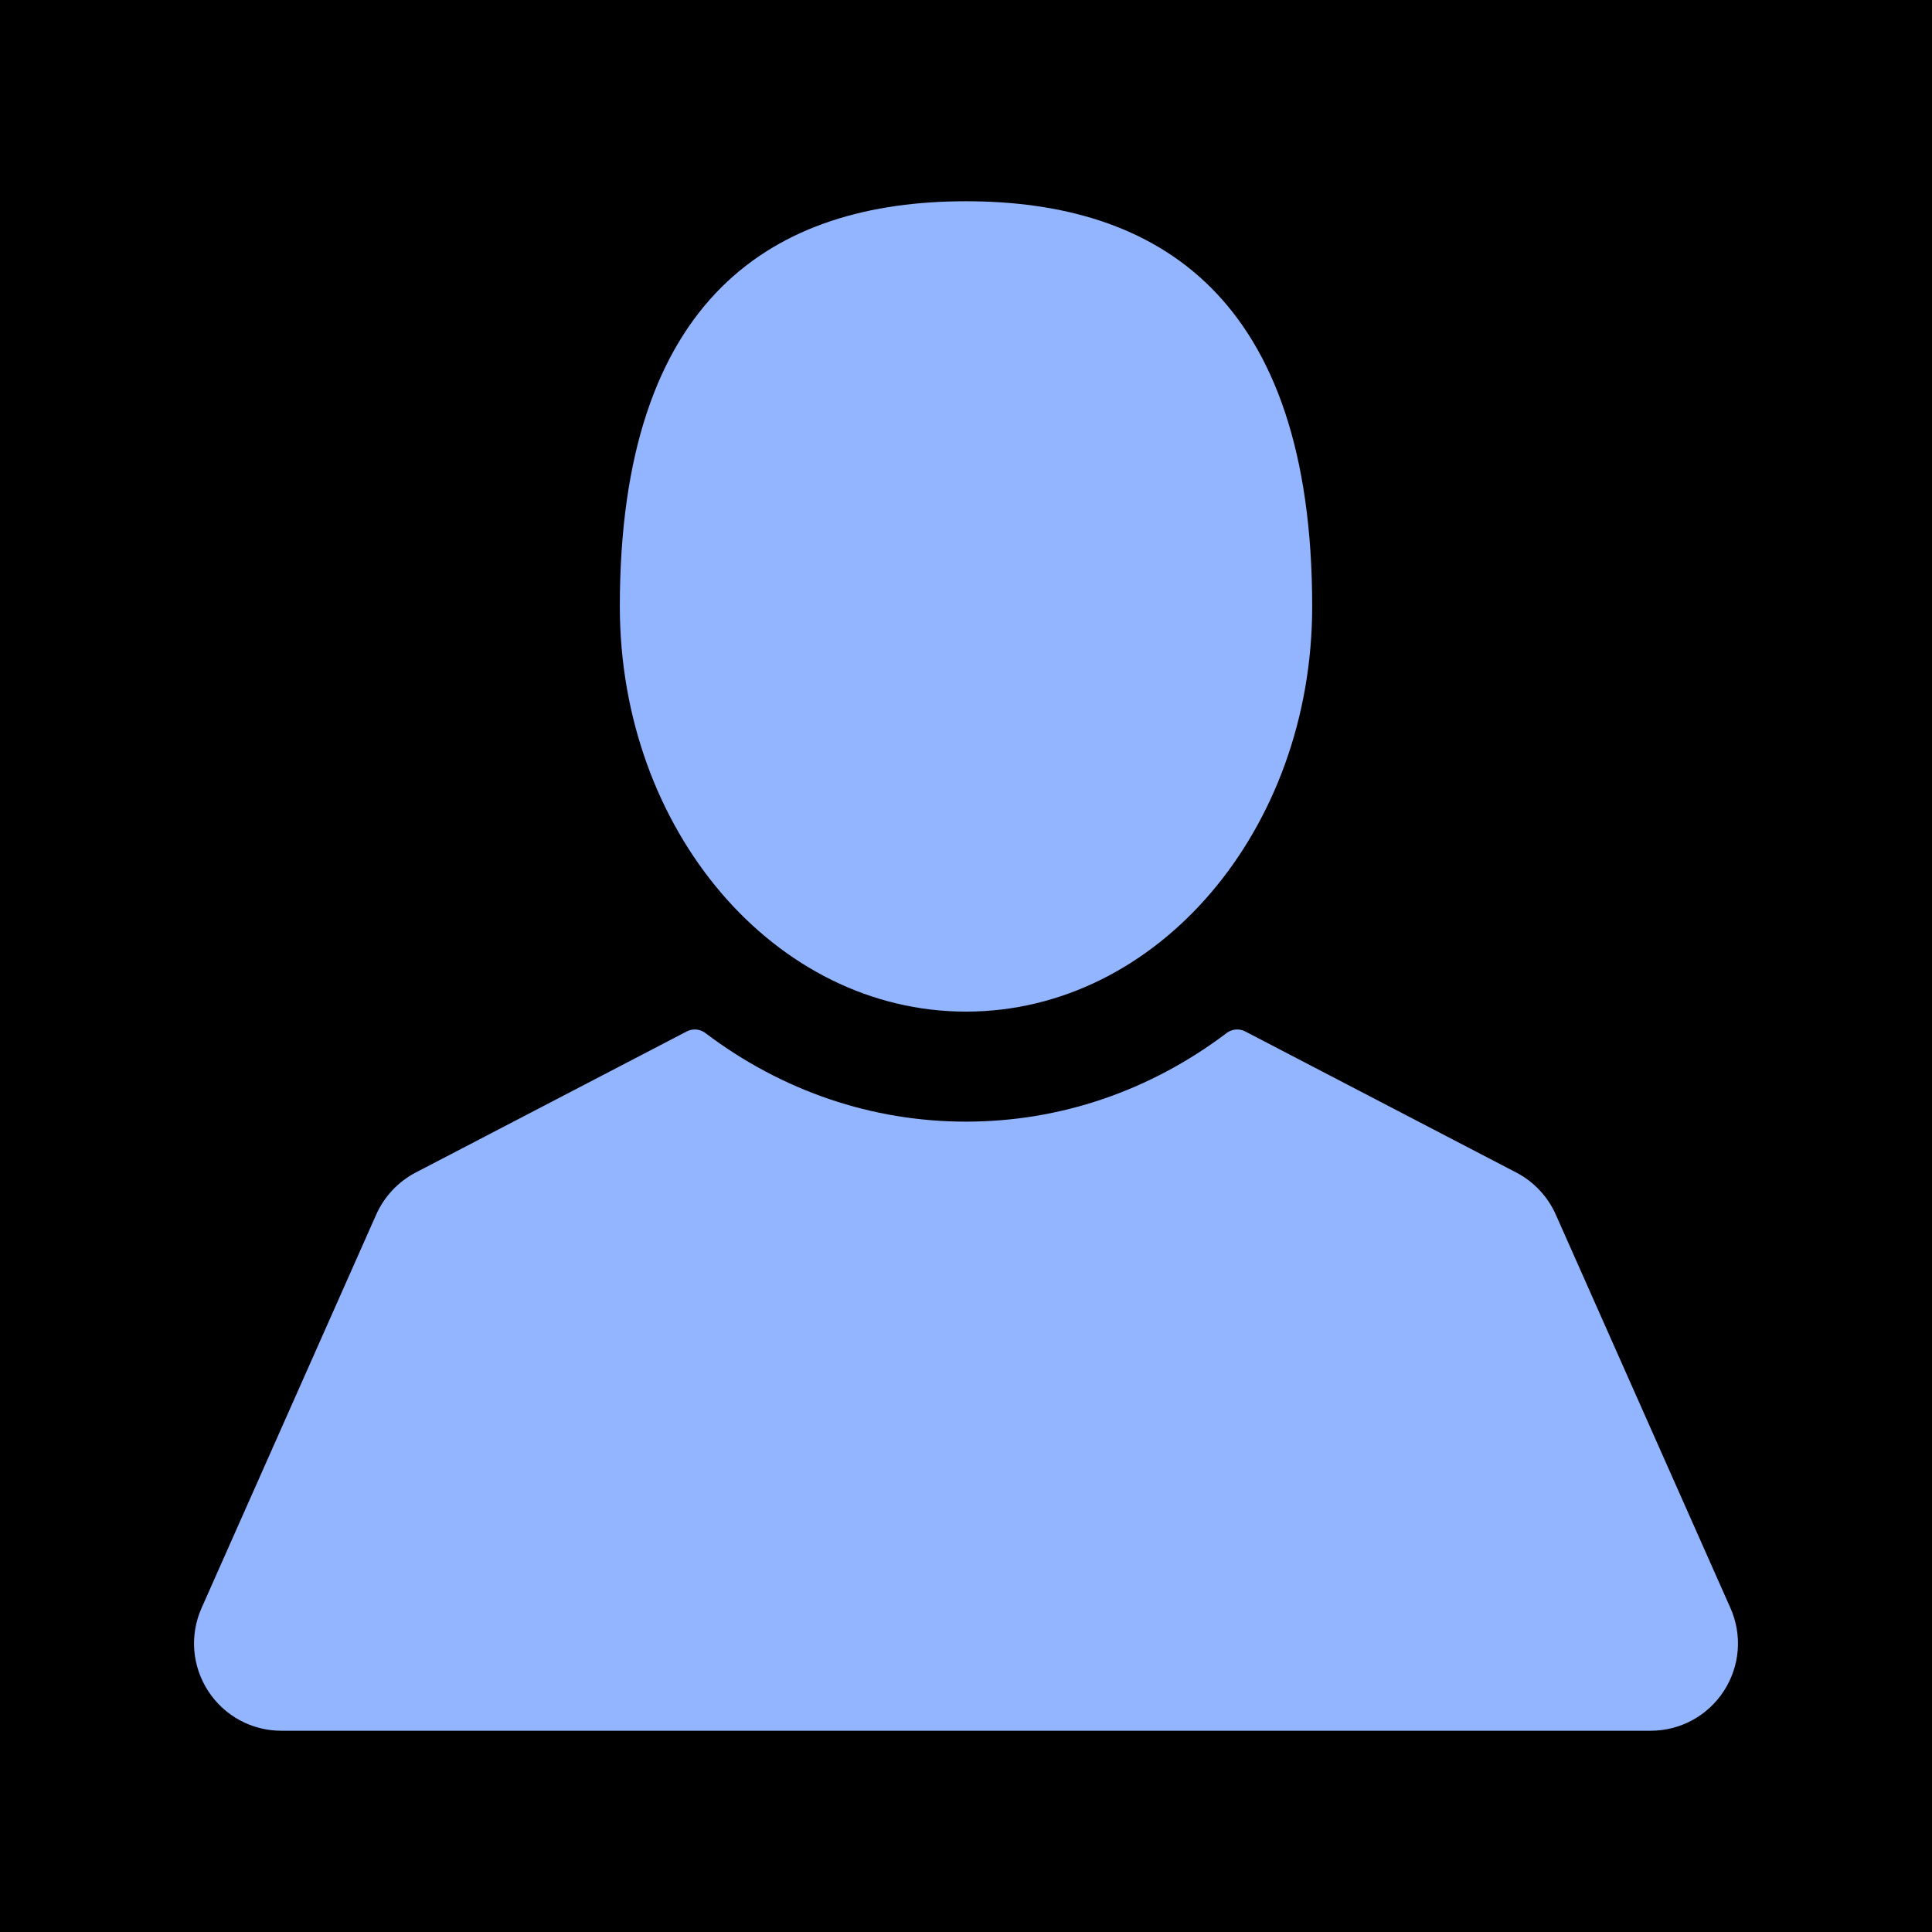 <?xml version="1.0" encoding="iso-8859-1"?>
<!-- Generator: Adobe Illustrator 16.0.0, SVG Export Plug-In . SVG Version: 6.00 Build 0)  -->
<!DOCTYPE svg PUBLIC "-//W3C//DTD SVG 1.1//EN" "http://www.w3.org/Graphics/SVG/1.1/DTD/svg11.dtd">
<svg version="1.1" id="user" xmlns="http://www.w3.org/2000/svg" xmlns:xlink="http://www.w3.org/1999/xlink" x="0px" y="0px"
	 width="512px" height="512px" viewBox="0 0 512 512" style="enable-background:new 0 0 512 512;" xml:space="preserve">
<g>
    <rect x="0" y="0" width="512px" height="512px" fill="black"></rect>
	<path style="fill: #93b5ff" d="M256.001,268.089c50.664,0,91.74-48.075,91.74-107.378c0-82.237-41.074-107.377-91.74-107.377
		c-50.668,0-91.74,25.14-91.74,107.377C164.261,220.014,205.333,268.089,256.001,268.089z"/>
	<path style="fill: #93b5ff" d="M458.581,426.135l-46.283-104.263c-2.117-4.771-5.836-8.727-10.465-11.138l-71.83-37.391
		c-1.584-0.824-3.502-0.663-4.926,0.415c-20.316,15.366-44.203,23.488-69.076,23.488c-24.877,0-48.762-8.122-69.078-23.488
		c-1.428-1.079-3.346-1.239-4.93-0.415l-71.826,37.391c-4.631,2.411-8.346,6.366-10.465,11.138L53.419,426.135
		c-3.191,7.188-2.537,15.412,1.75,22.005c4.285,6.591,11.537,10.526,19.4,10.526h362.861c7.863,0,15.117-3.936,19.402-10.527
		C461.116,441.547,461.772,433.32,458.581,426.135z"/>
</g>
</svg>
